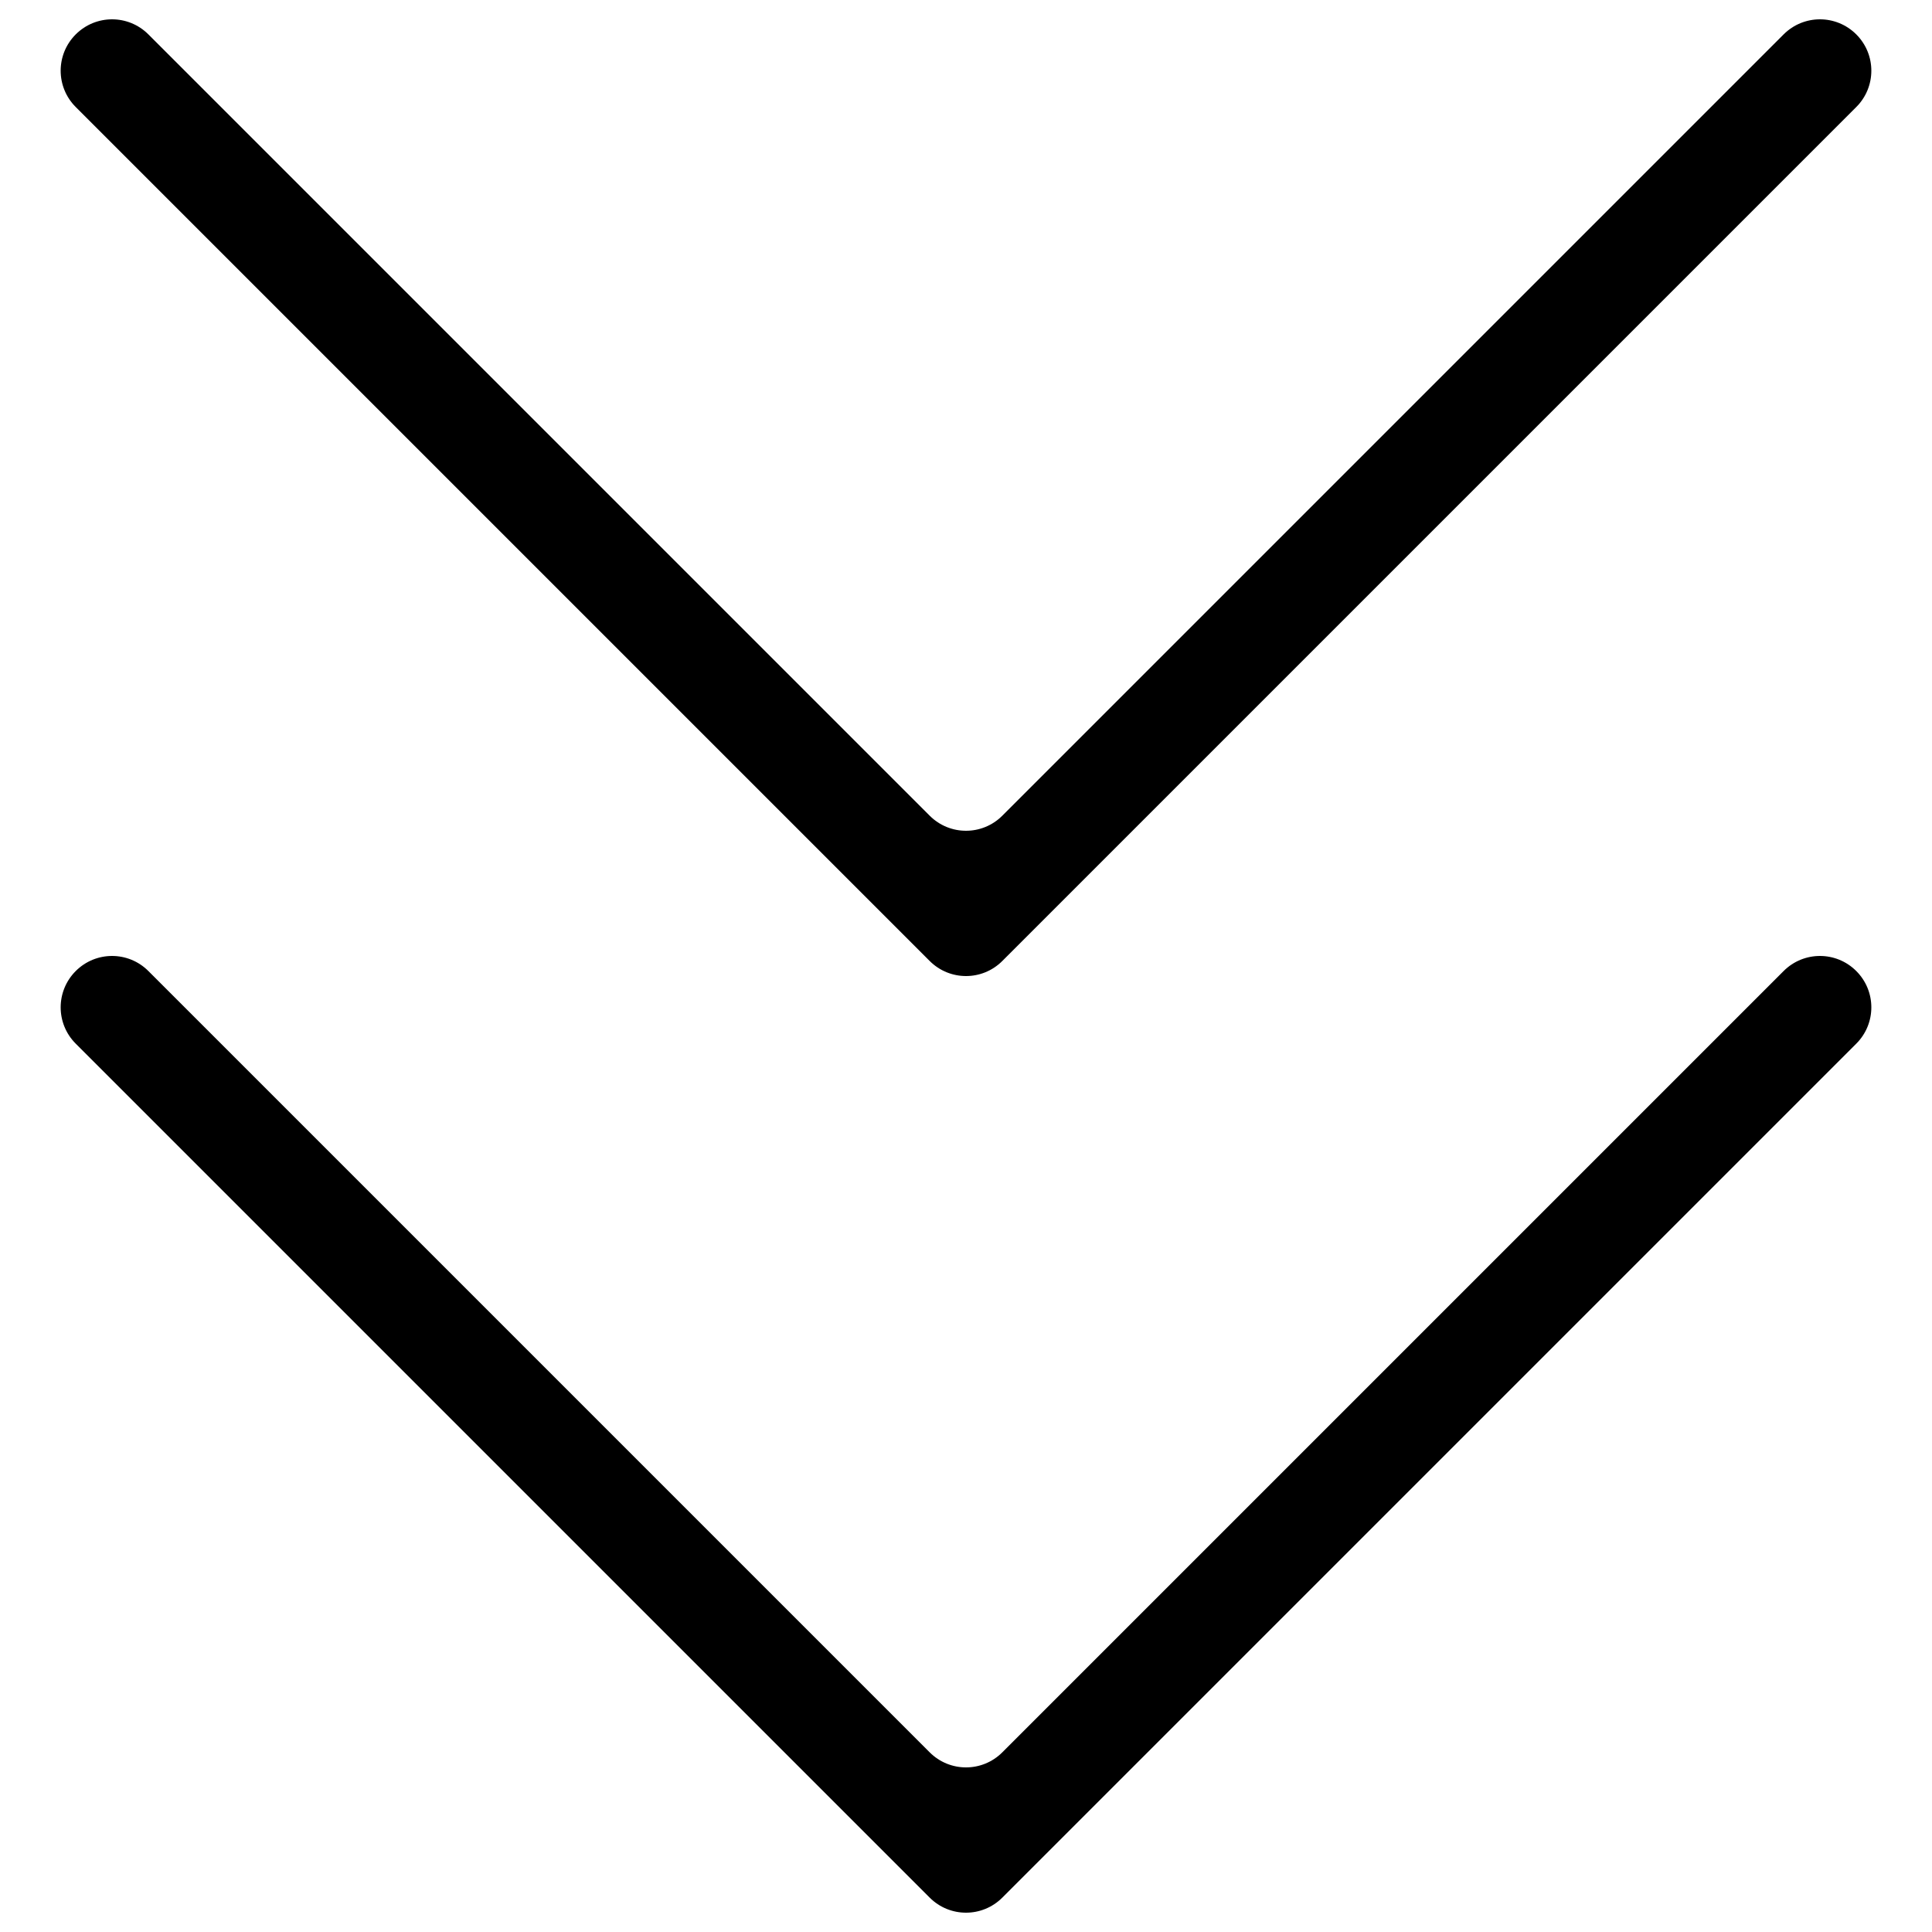 <?xml version="1.0" encoding="utf-8"?>
<!-- Svg Vector Icons : http://www.onlinewebfonts.com/icon -->
<!DOCTYPE svg PUBLIC "-//W3C//DTD SVG 1.1//EN" "http://www.w3.org/Graphics/SVG/1.1/DTD/svg11.dtd">
<svg version="1.1" xmlns="http://www.w3.org/2000/svg" xmlns:xlink="http://www.w3.org/1999/xlink" x="0px" y="0px" viewBox="0 0 1000 1000" enable-background="new 0 0 1000 1000" xml:space="preserve">
<g><path d="M39.2,17.8L39.2,17.8c10.4-10.4,27.2-10.4,37.6,0l404.4,404.4c10.4,10.4,27.2,10.4,37.6,0L923.2,17.8c10.4-10.4,27.2-10.4,37.6,0l0,0c10.4,10.4,10.4,27.2,0,37.6l-442,442c-10.4,10.4-27.2,10.4-37.6,0l-442-442C28.8,45,28.8,28.2,39.2,17.8z M39.2,502.6L39.2,502.6c10.4-10.4,27.2-10.4,37.6,0l404.4,404.4c10.4,10.4,27.2,10.4,37.6,0l404.4-404.4c10.4-10.4,27.2-10.4,37.6,0l0,0c10.4,10.4,10.4,27.2,0,37.6l-442,442c-10.4,10.4-27.2,10.4-37.6,0l-442-442C28.8,529.8,28.8,513,39.2,502.6z"/></g>
</svg>